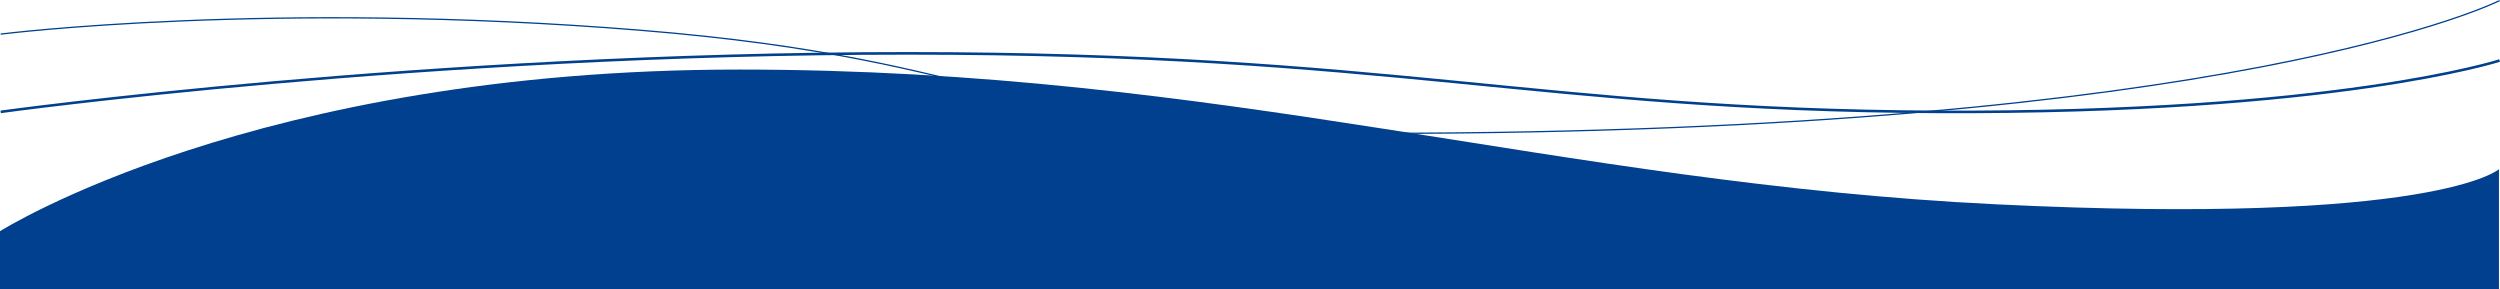<svg xmlns="http://www.w3.org/2000/svg" width="1920.809" height="222.03" viewBox="0 0 1920.809 222.03">
  <g id="Group_619" data-name="Group 619" transform="translate(0 -5955.554)">
    <path id="Path_55" data-name="Path 55" d="M0,92.423s195.756-124.2,567.945-124.2,627.963,87.088,965.977,103.55,386.078-27,386.078-27v92.03H0Z" transform="translate(0 6040.776)" fill="#00408e"/>
    <path id="Path_56" data-name="Path 56" d="M0,.516S324.793-44.45,696.824-44.45,1182.331-.862,1488.125.516,1920-38.937,1920-38.937" transform="translate(0.5 6041)" fill="none" stroke="#00408e" stroke-width="2"/>
    <path id="Path_57" data-name="Path 57" d="M0,2.761s206.992-26.1,491.506-2.972S768.892,79,1057.373,79C1718.554,79,1920-23,1920-23" transform="translate(0.5 5979)" fill="none" stroke="#00408e" stroke-width="1"/>
  </g>
</svg>
